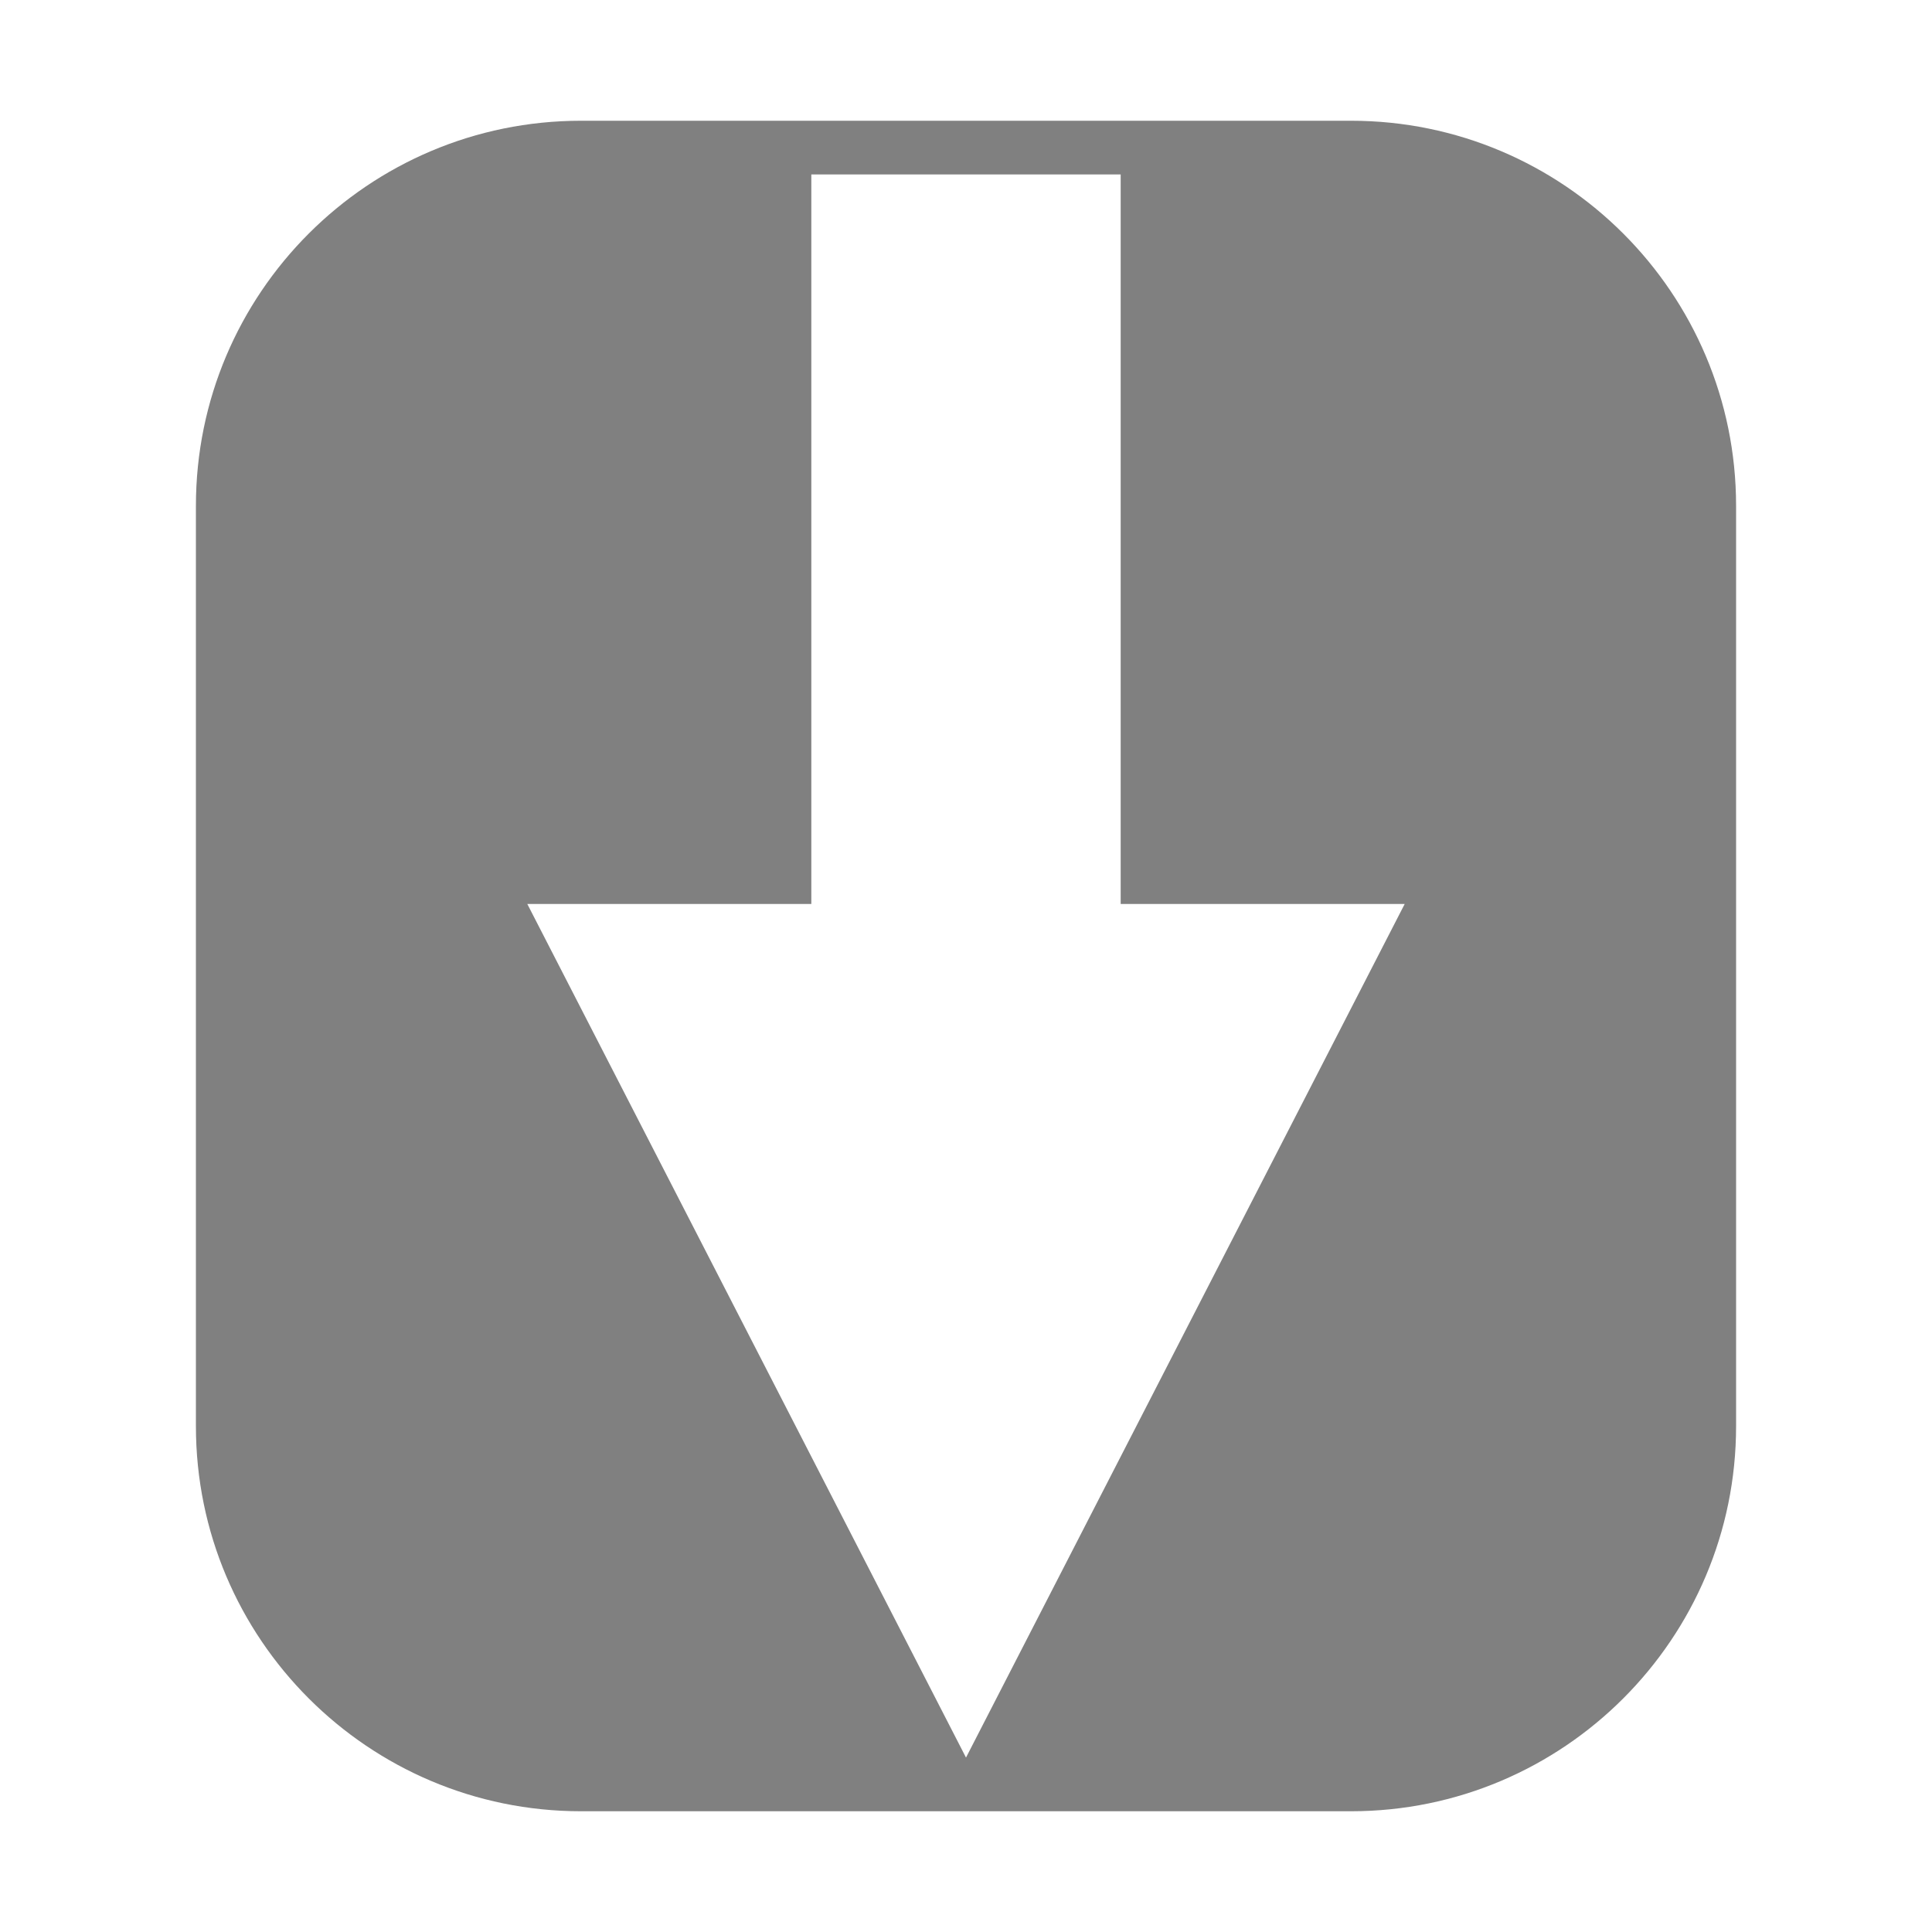 <?xml version="1.0" encoding="UTF-8" standalone="no"?>
<!DOCTYPE svg PUBLIC "-//W3C//DTD SVG 1.1//EN" "http://www.w3.org/Graphics/SVG/1.1/DTD/svg11.dtd">
<svg width="100%" height="100%" viewBox="0 0 64 64" version="1.1" xmlns="http://www.w3.org/2000/svg" xmlns:xlink="http://www.w3.org/1999/xlink" xml:space="preserve" xmlns:serif="http://www.serif.com/" style="fill-rule:evenodd;clip-rule:evenodd;stroke-linejoin:round;stroke-miterlimit:2;">
    <path d="M57.51,16.755L57.51,47.245C57.51,54.285 51.795,60 44.755,60L19.245,60C12.205,60 6.49,54.285 6.49,47.245L6.49,16.755C6.49,9.715 12.205,4 19.245,4L44.755,4C51.795,4 57.51,9.715 57.51,16.755ZM37.124,29.946L37.124,5.778L26.876,5.778L26.876,29.946L17.468,29.946L32,58.222L46.532,29.946L37.124,29.946Z" style="fill:rgb(128,128,128);"/>
</svg>
